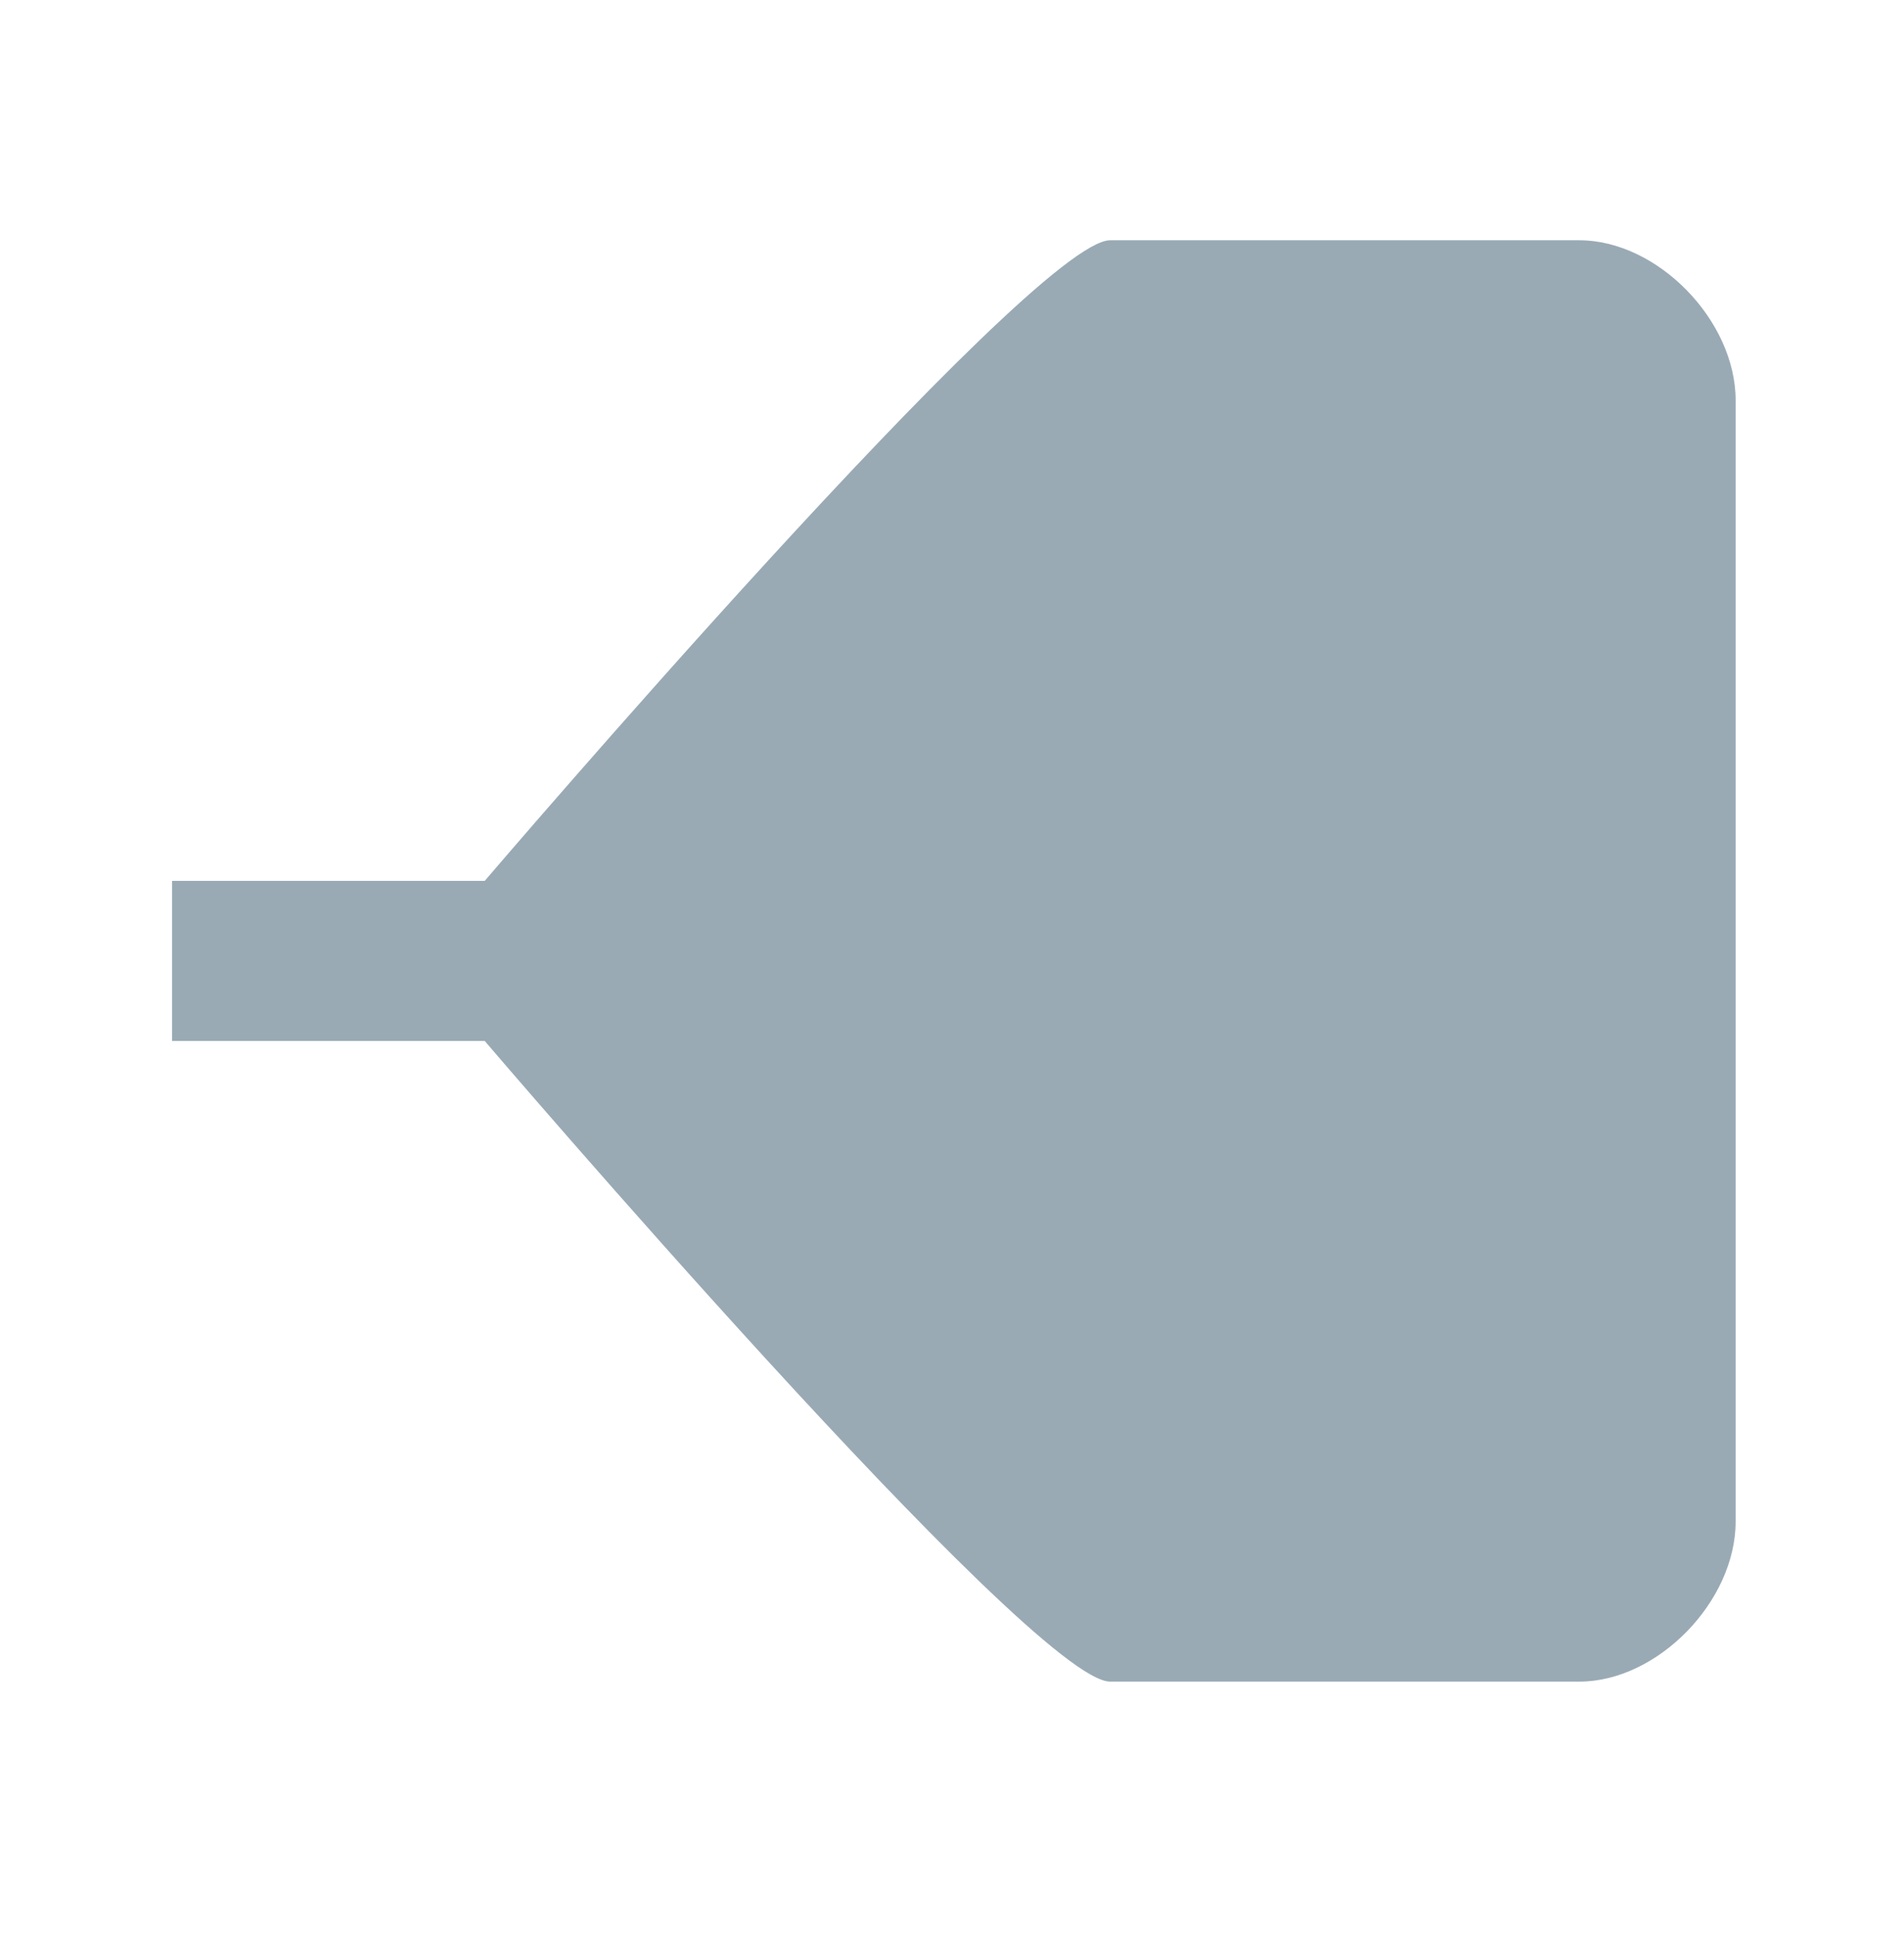 <svg width="59" height="60" viewBox="0 0 59 60" fill="none" xmlns="http://www.w3.org/2000/svg">
<path d="M34.402 7.441H48.937C51.36 7.441 53.783 9.921 53.783 12.401V47.123C53.783 49.602 51.36 52.082 48.937 52.082H34.402C31.979 52.082 15.021 32.241 15.021 32.241H5.331V27.281H15.021C15.021 27.281 31.979 7.441 34.402 7.441Z" fill="#99AAB5"/>
</svg>
